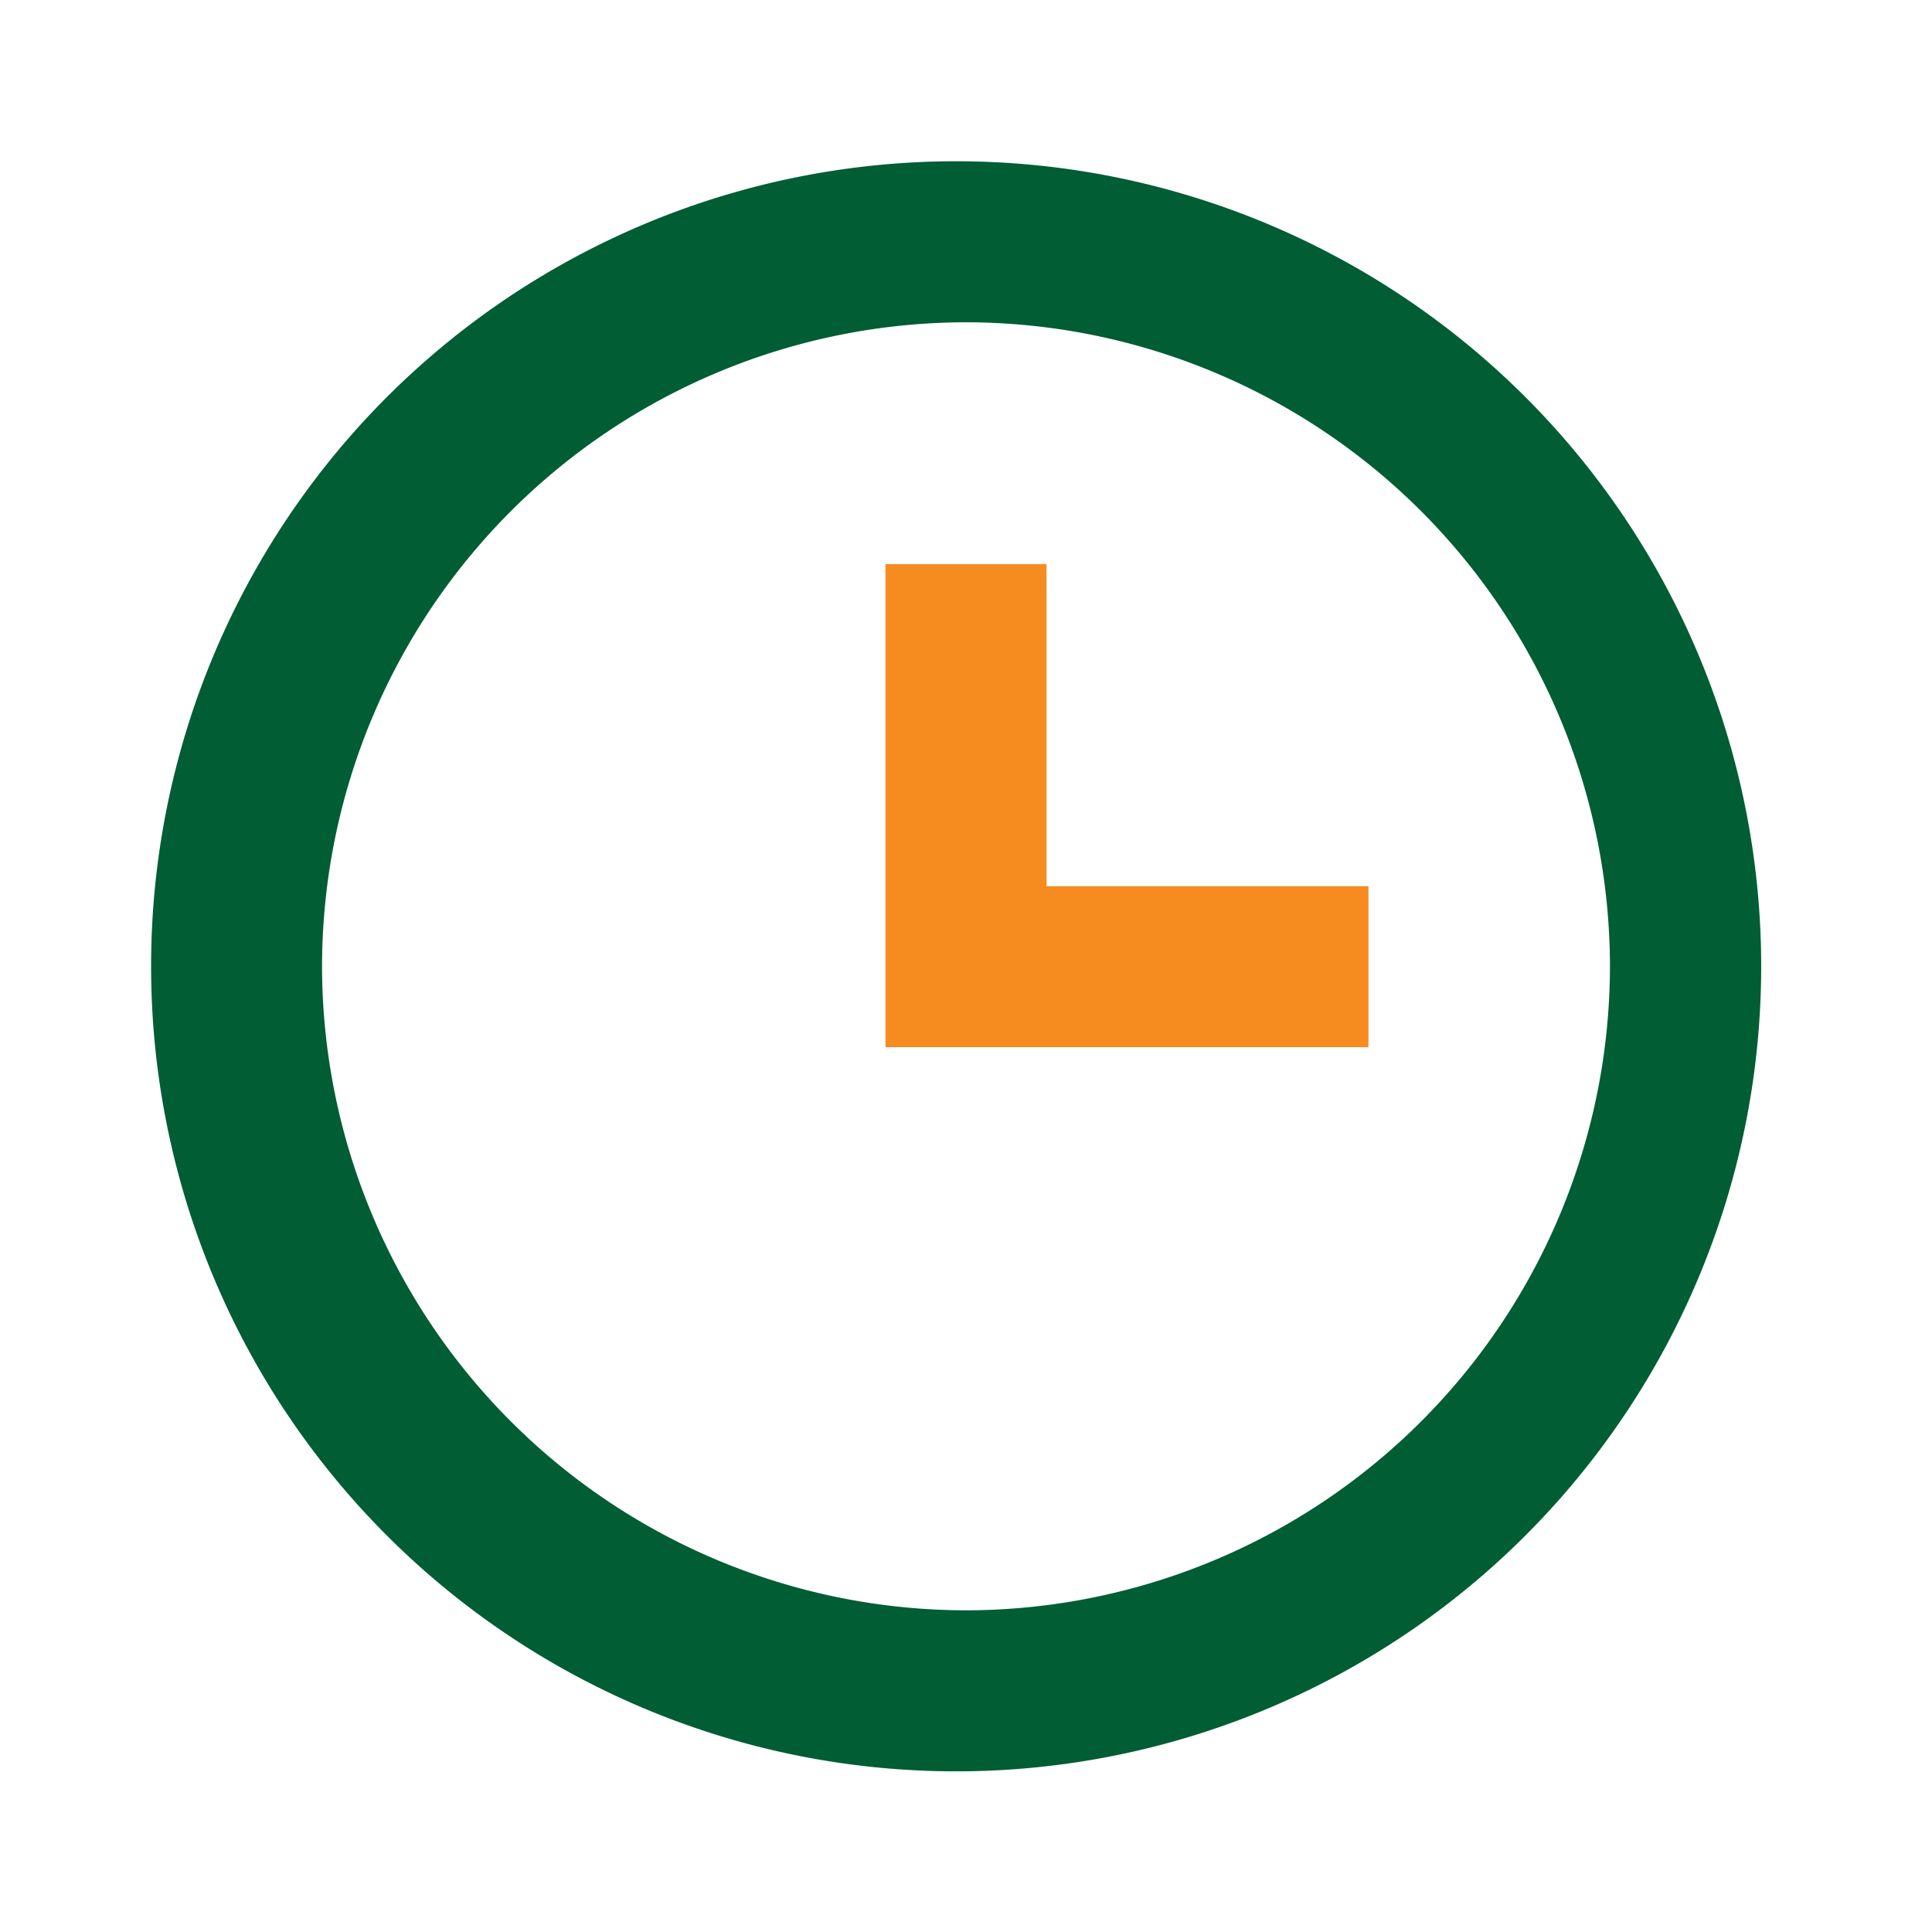 <svg width="16" height="16" viewBox="0 0 16 16" fill="none" xmlns="http://www.w3.org/2000/svg">
    <g clip-path="url(#mvogsbg0ha)">
        <path d="M8 1.336a6.667 6.667 0 1 0 0 13.333A6.667 6.667 0 0 0 8 1.336zm0 12a5.34 5.34 0 0 1-5.333-5.333A5.34 5.34 0 0 1 8 2.669a5.34 5.34 0 0 1 5.333 5.334A5.34 5.34 0 0 1 8 13.336z" fill="#005D34"/>
        <path d="M8.667 4.672H7.333v4h4V7.339H8.667V4.672z" fill="#F68B1F"/>
    </g>
    <defs>
        <clipPath id="mvogsbg0ha">
            <path fill="#fff" d="M0 0h16v16H0z"/>
        </clipPath>
    </defs>
</svg>
